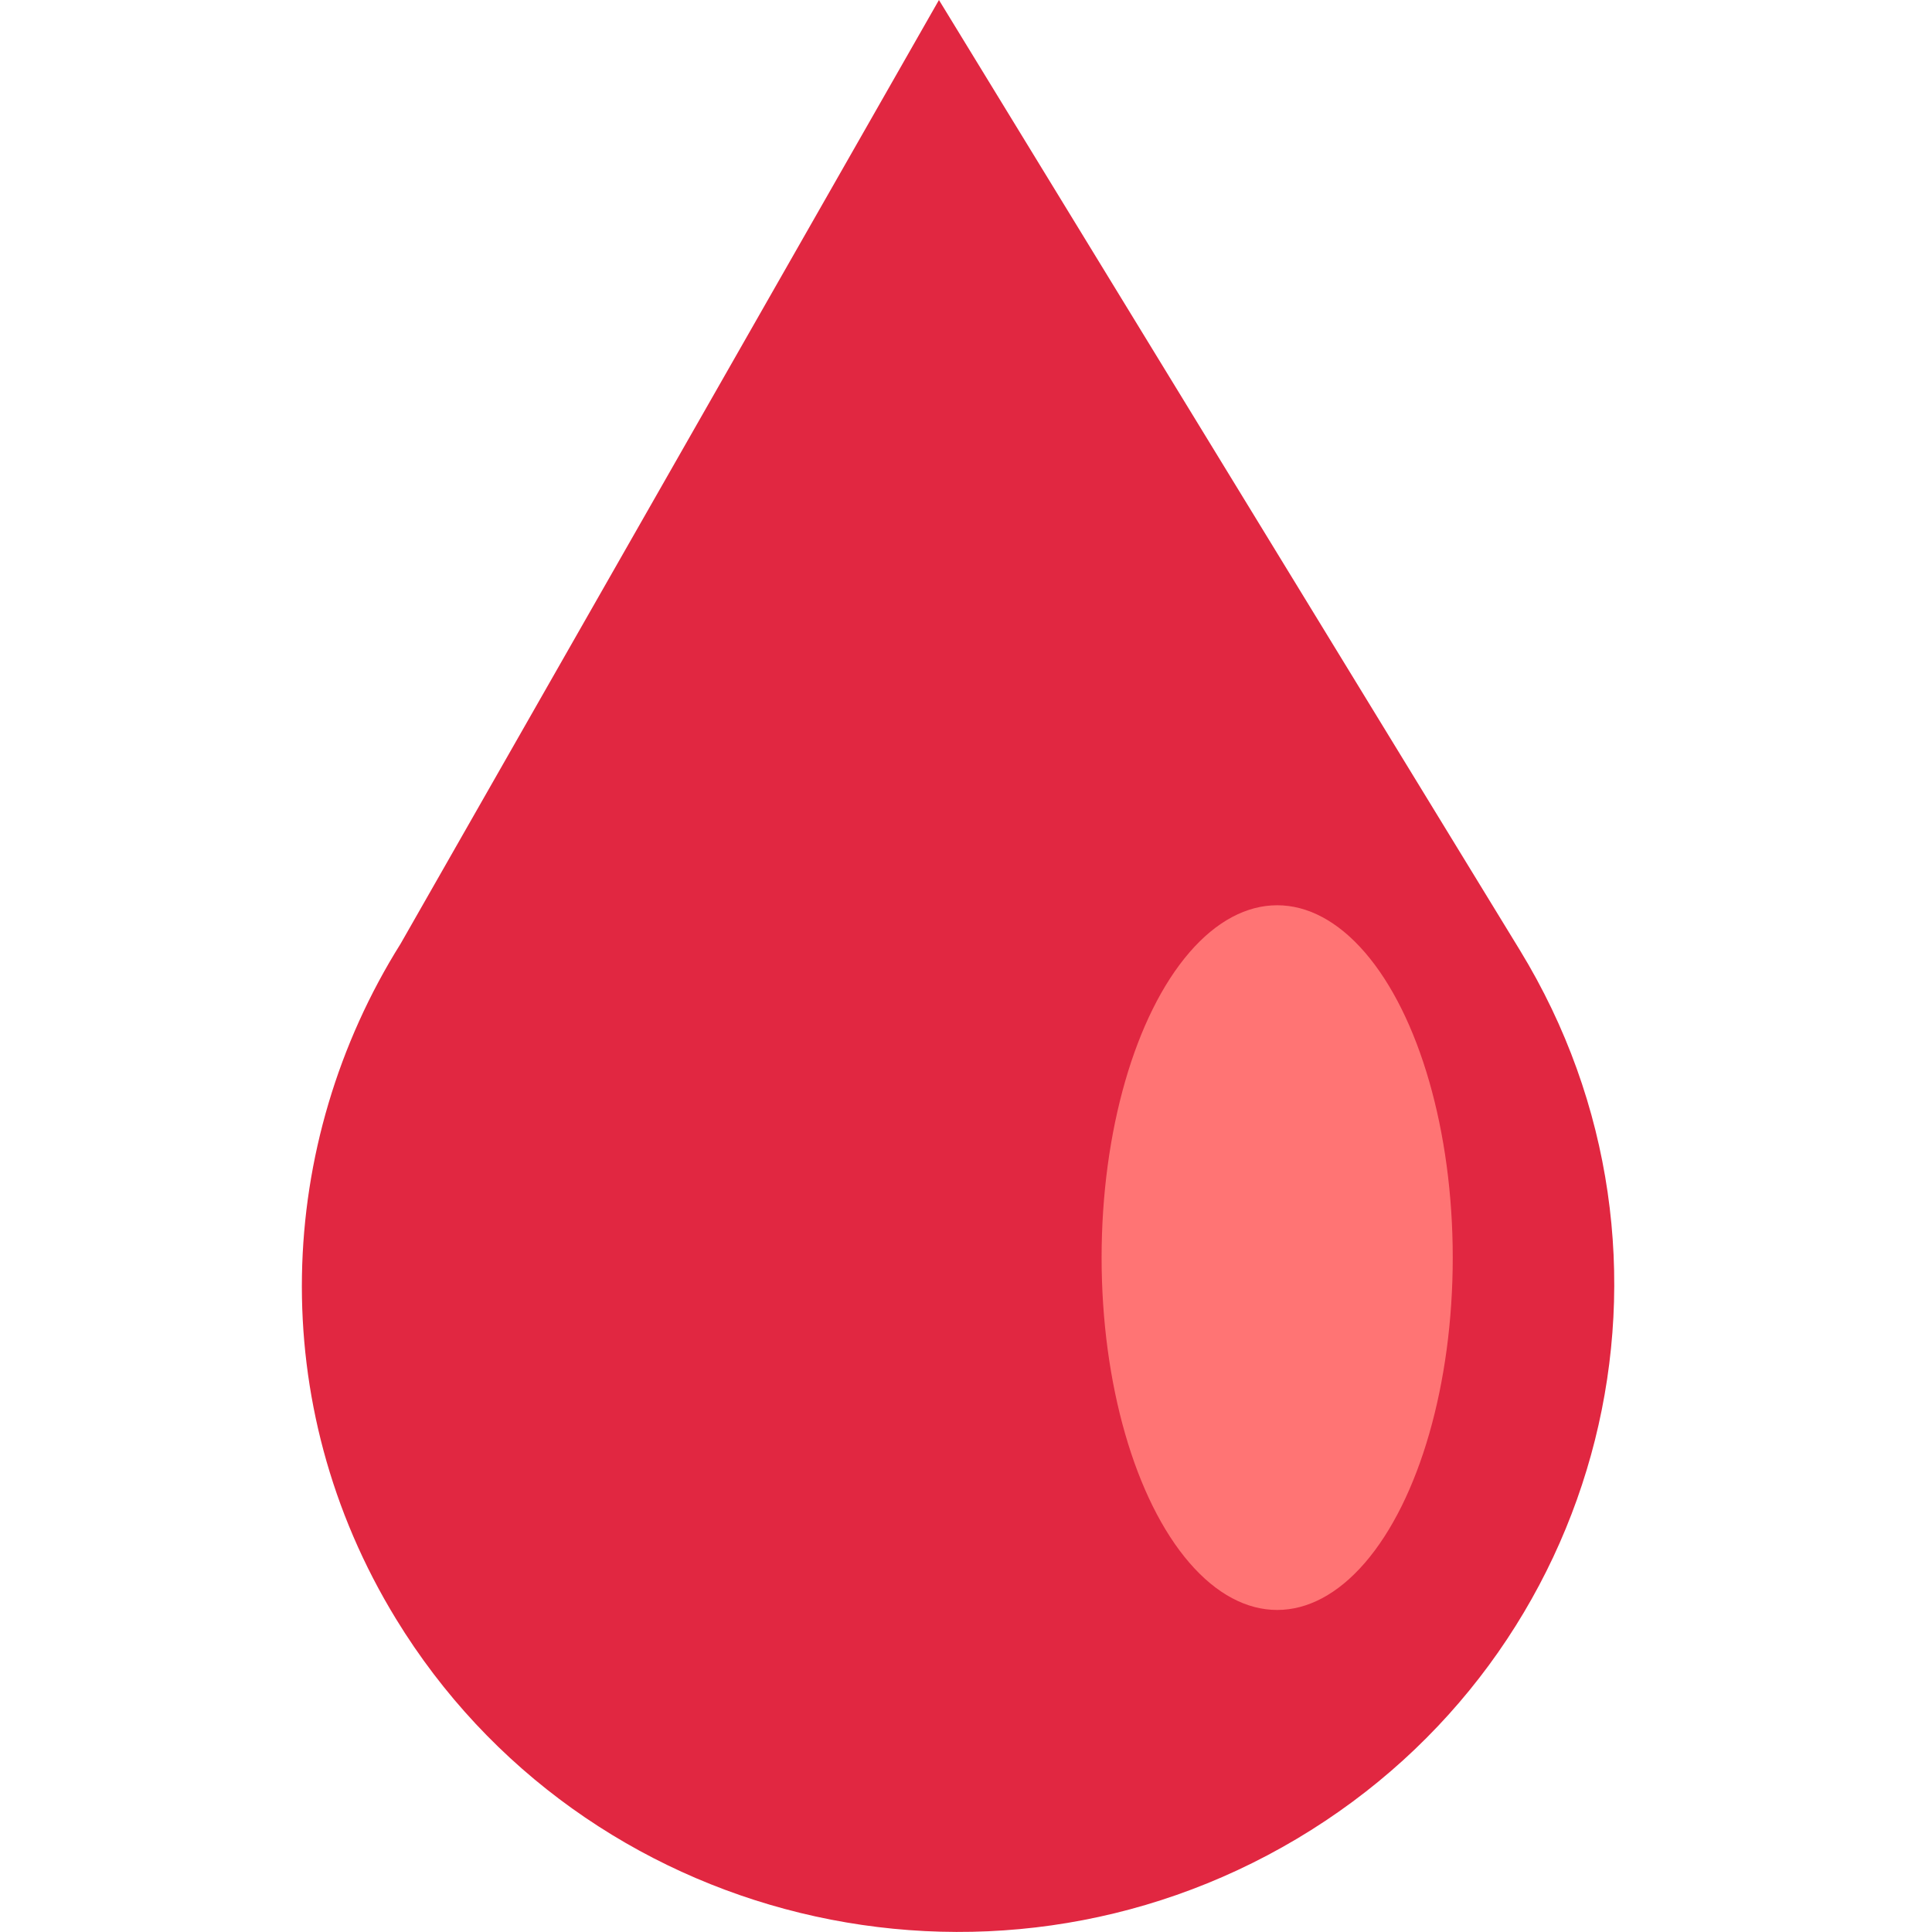 <?xml version="1.0" encoding="UTF-8" standalone="no"?>
<svg
   viewBox="0 0 16 16"
   version="1.1"
   id="svg46"
   sodipodi:docname="E006.svg"
   inkscape:export-filename="/mnt/data/Files/Projects/Programming/InfDev/Skydale/Icons/E005.png"
   inkscape:export-xdpi="96"
   inkscape:export-ydpi="96"
   width="16"
   height="16"
   inkscape:version="1.1.1 (3bf5ae0d25, 2021-09-20, custom)"
   xmlns:inkscape="http://www.inkscape.org/namespaces/inkscape"
   xmlns:sodipodi="http://sodipodi.sourceforge.net/DTD/sodipodi-0.dtd"
   xmlns="http://www.w3.org/2000/svg"
   xmlns:svg="http://www.w3.org/2000/svg">
  <defs
     id="defs50" />
  <sodipodi:namedview
     id="namedview48"
     pagecolor="#505050"
     bordercolor="#eeeeee"
     borderopacity="1"
     inkscape:pageshadow="0"
     inkscape:pageopacity="0"
     inkscape:pagecheckerboard="0"
     showgrid="false"
     inkscape:snap-object-midpoints="true"
     inkscape:snap-center="true"
     inkscape:snap-text-baseline="true"
     inkscape:snap-page="true"
     width="16px"
     inkscape:snap-midpoints="true"
     inkscape:snap-smooth-nodes="true"
     inkscape:snap-intersection-paths="true"
     inkscape:object-paths="true"
     inkscape:snap-bbox="true"
     inkscape:bbox-paths="true"
     inkscape:bbox-nodes="true"
     inkscape:snap-bbox-edge-midpoints="true"
     inkscape:snap-bbox-midpoints="true"
     inkscape:snap-nodes="true"
     inkscape:snap-others="true"
     inkscape:zoom="22.627417"
     inkscape:cx="5.8166497"
     inkscape:cy="6.7983715"
     inkscape:window-width="1920"
     inkscape:window-height="1011"
     inkscape:window-x="0"
     inkscape:window-y="0"
     inkscape:window-maximized="1"
     inkscape:current-layer="svg46" />
  <path
     fill="#da2f47"
     d="M 12.587,7.869 7.776,-1.2147062e-6 3.318,7.815 c -1.038,1.656 -1.129,3.81 -0.038,5.593 1.55,2.535 4.89,3.349 7.46,1.82 2.57,-1.529 3.397,-4.822 1.847,-7.359 z"
     id="path831"
     style="stroke-width:0.472;fill:#e12741;fill-opacity:1"
     inkscape:transform-center-y="-8.0000002" />
  <ellipse
     style="fill:#ff7474;fill-opacity:1;stroke-width:1.32;paint-order:stroke markers fill"
     id="path1074"
     ry="2.918"
     rx="1.454"
     cy="10.415"
     cx="10.577" />
</svg>
